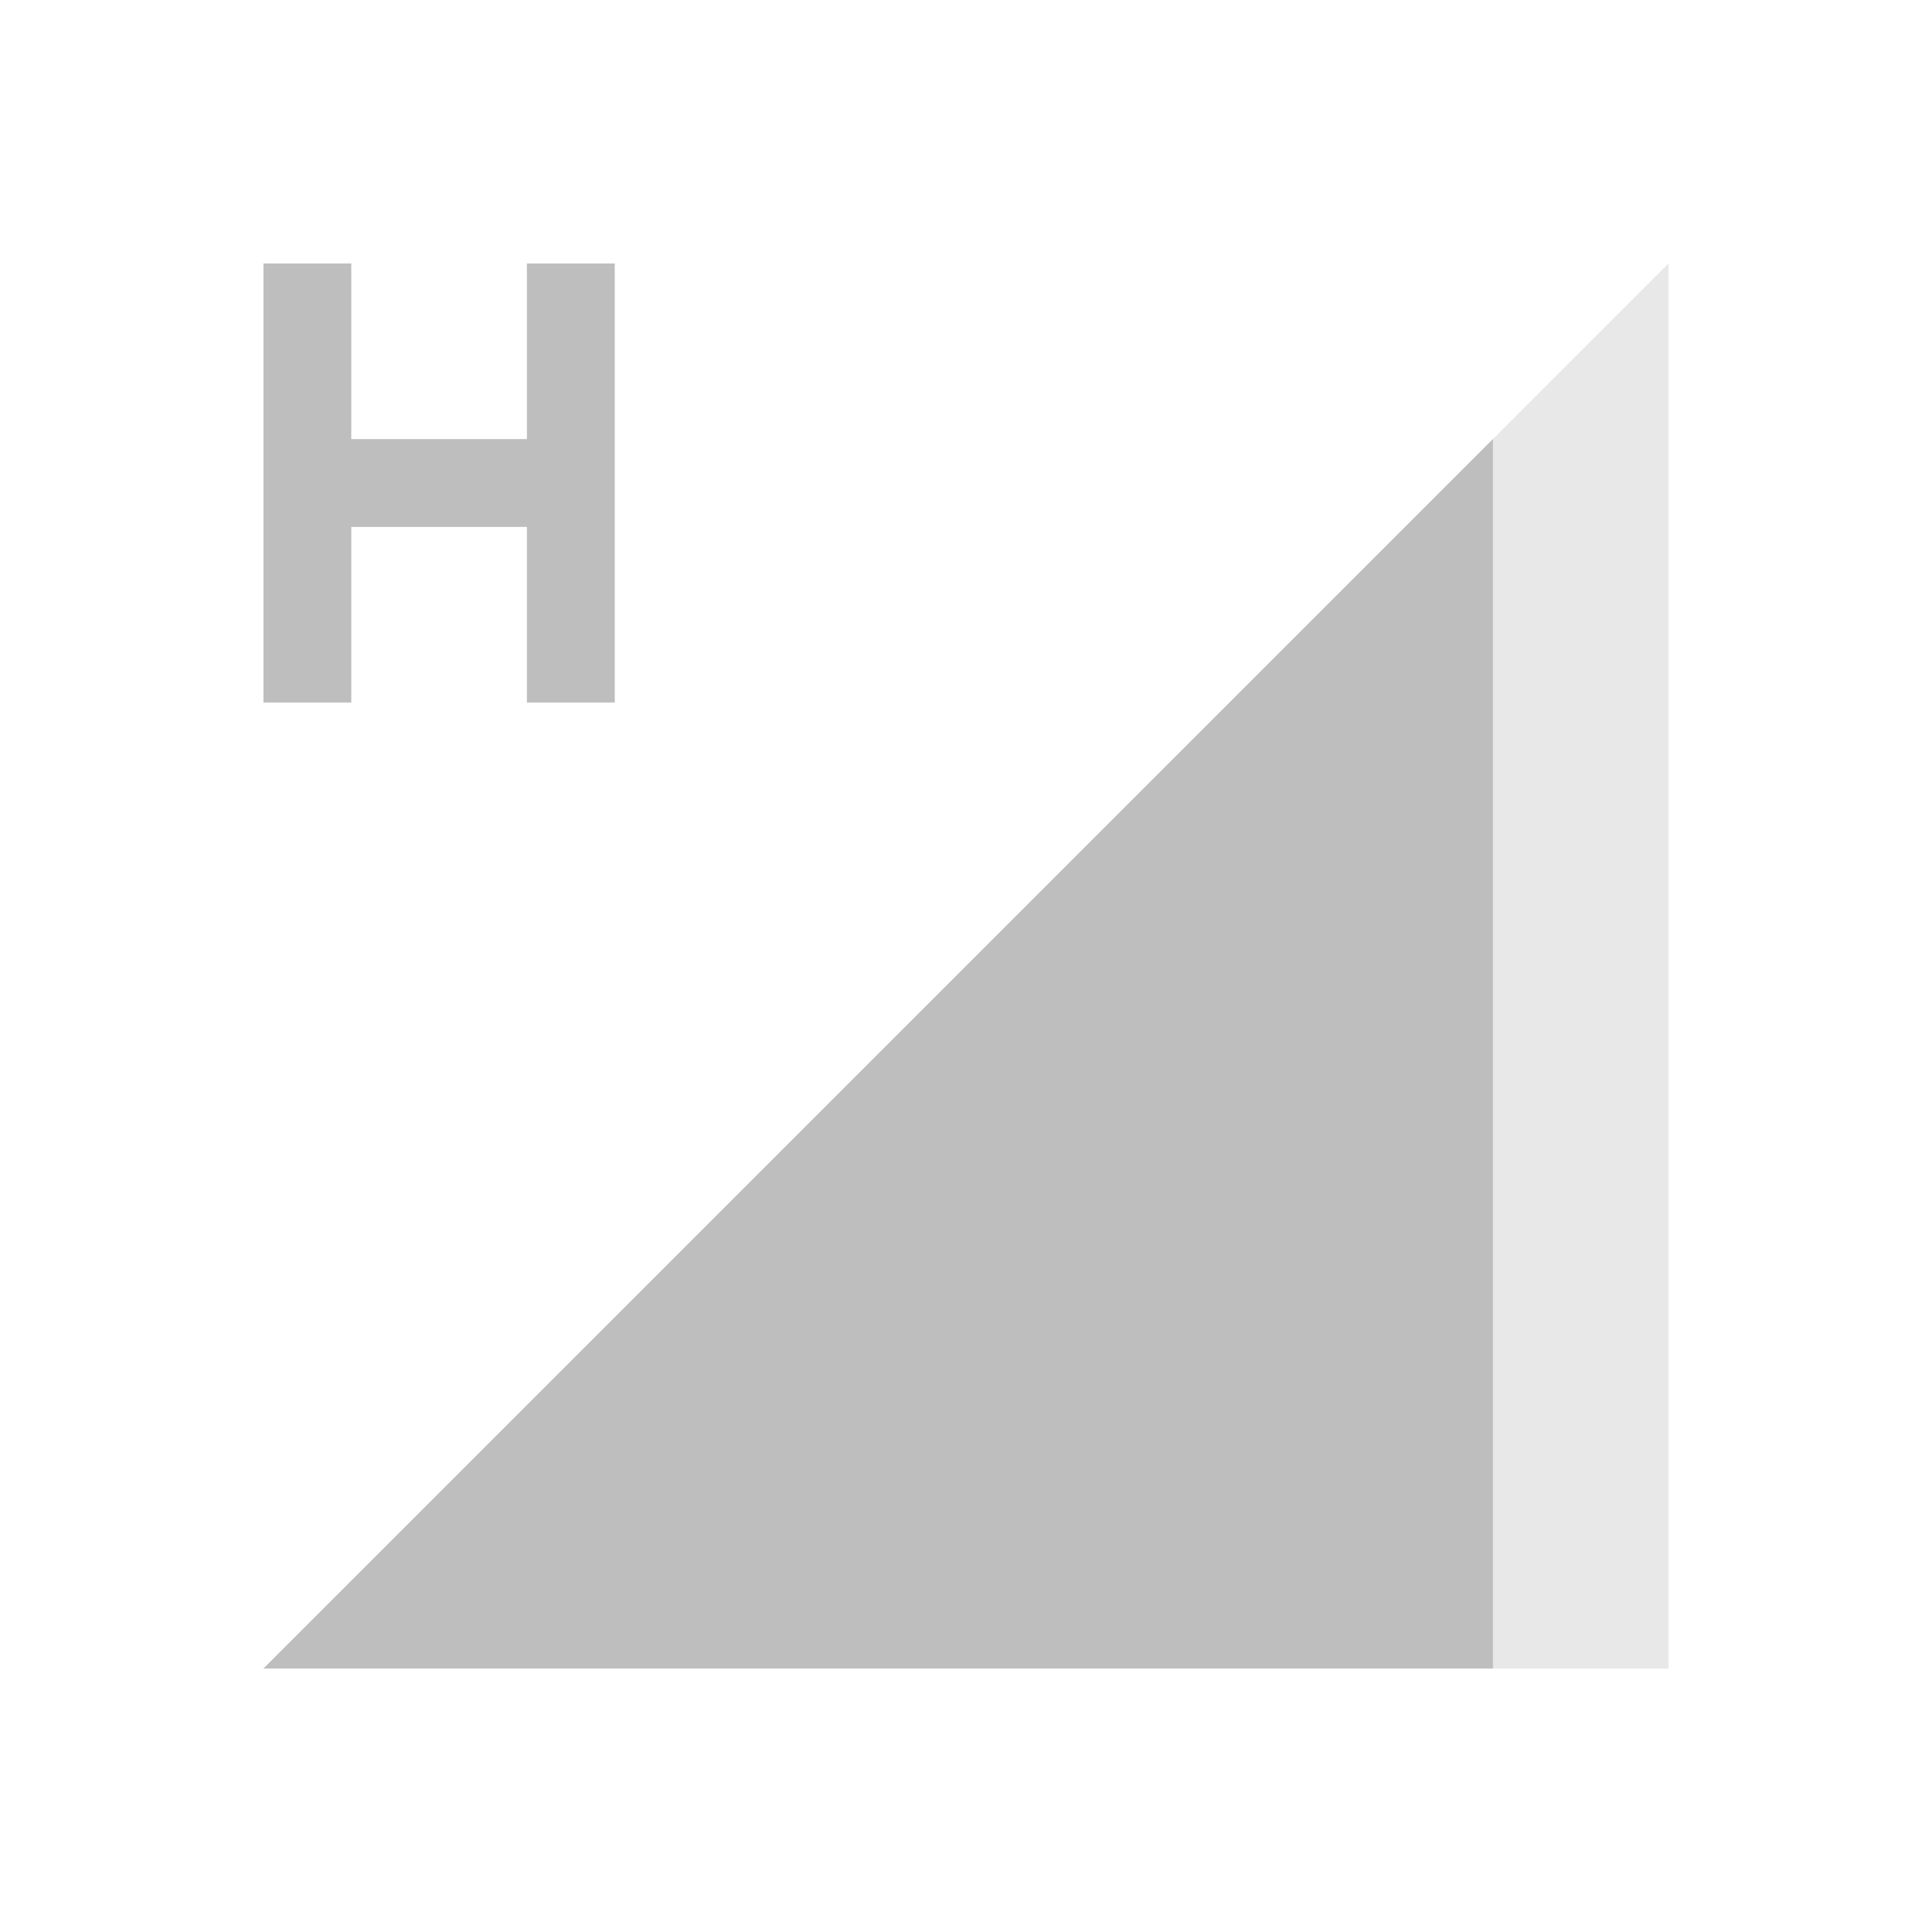<svg xmlns="http://www.w3.org/2000/svg" id="svg4153" width="22" height="22" version="1.1">
<defs id="defs4157">
<style id="current-color-scheme" type="text/css">
.ColorScheme-Contrast{color:#bebebe}
</style>
</defs>
<g id="network-mobile-80-hspa" transform="translate(0 198)">
<path id="rect5375" fill="none" d="M0-198h22v22H0z" opacity=".55"/>
<path id="path5377" fill="currentColor" fill-rule="evenodd" d="m3-179 16-16v16z" class="ColorScheme-Contrast" opacity=".35"/>
<path id="path5379" fill="currentColor" fill-rule="evenodd" d="M17-193 3-179h14Z" class="ColorScheme-Contrast"/>
<path id="path5495" fill="currentColor" d="M3-195v5h1v-2h2v2h1v-5H6v2H4v-2z" class="ColorScheme-Contrast"/>
</g>
</svg>
